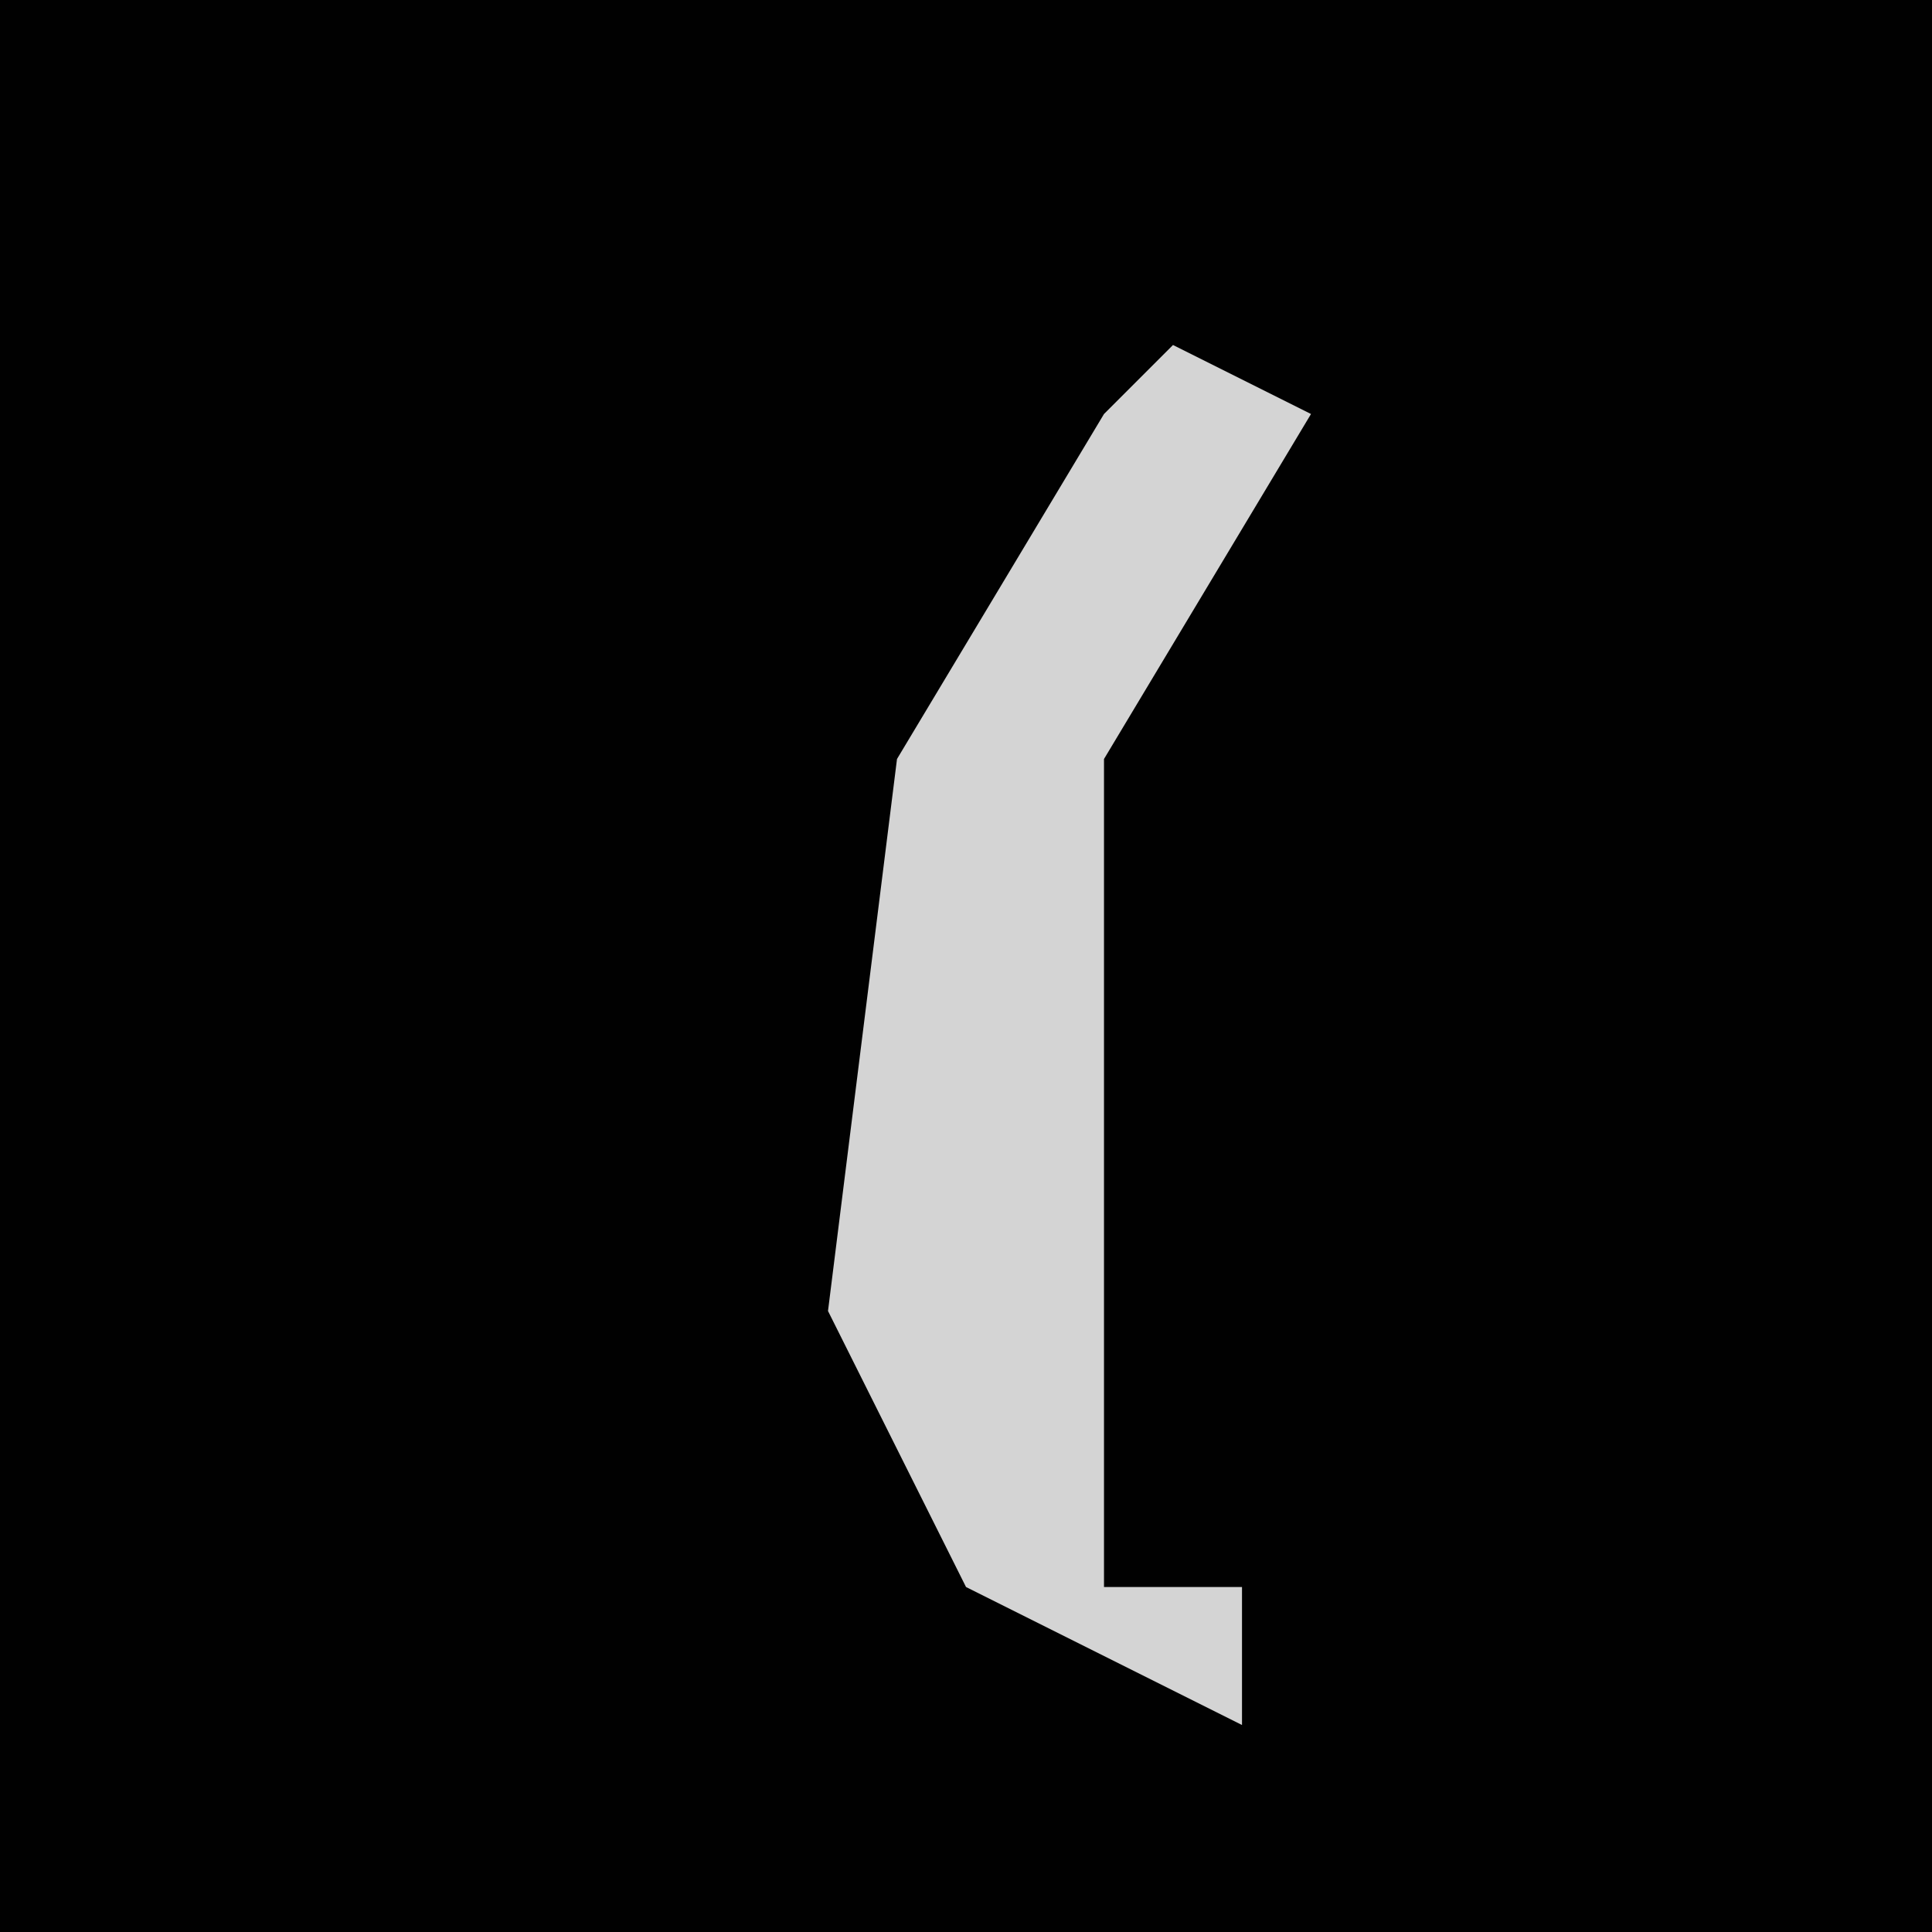 <?xml version="1.0" encoding="UTF-8"?>
<svg version="1.1" xmlns="http://www.w3.org/2000/svg" width="28" height="28">
<path d="M0,0 L28,0 L28,28 L0,28 Z " fill="#010101" transform="translate(0,0)"/>
<path d="M0,0 L2,1 L-1,6 L-1,18 L1,18 L1,20 L-3,18 L-5,14 L-4,6 L-1,1 Z " fill="#D4D4D4" transform="translate(17,5)"/>
</svg>
